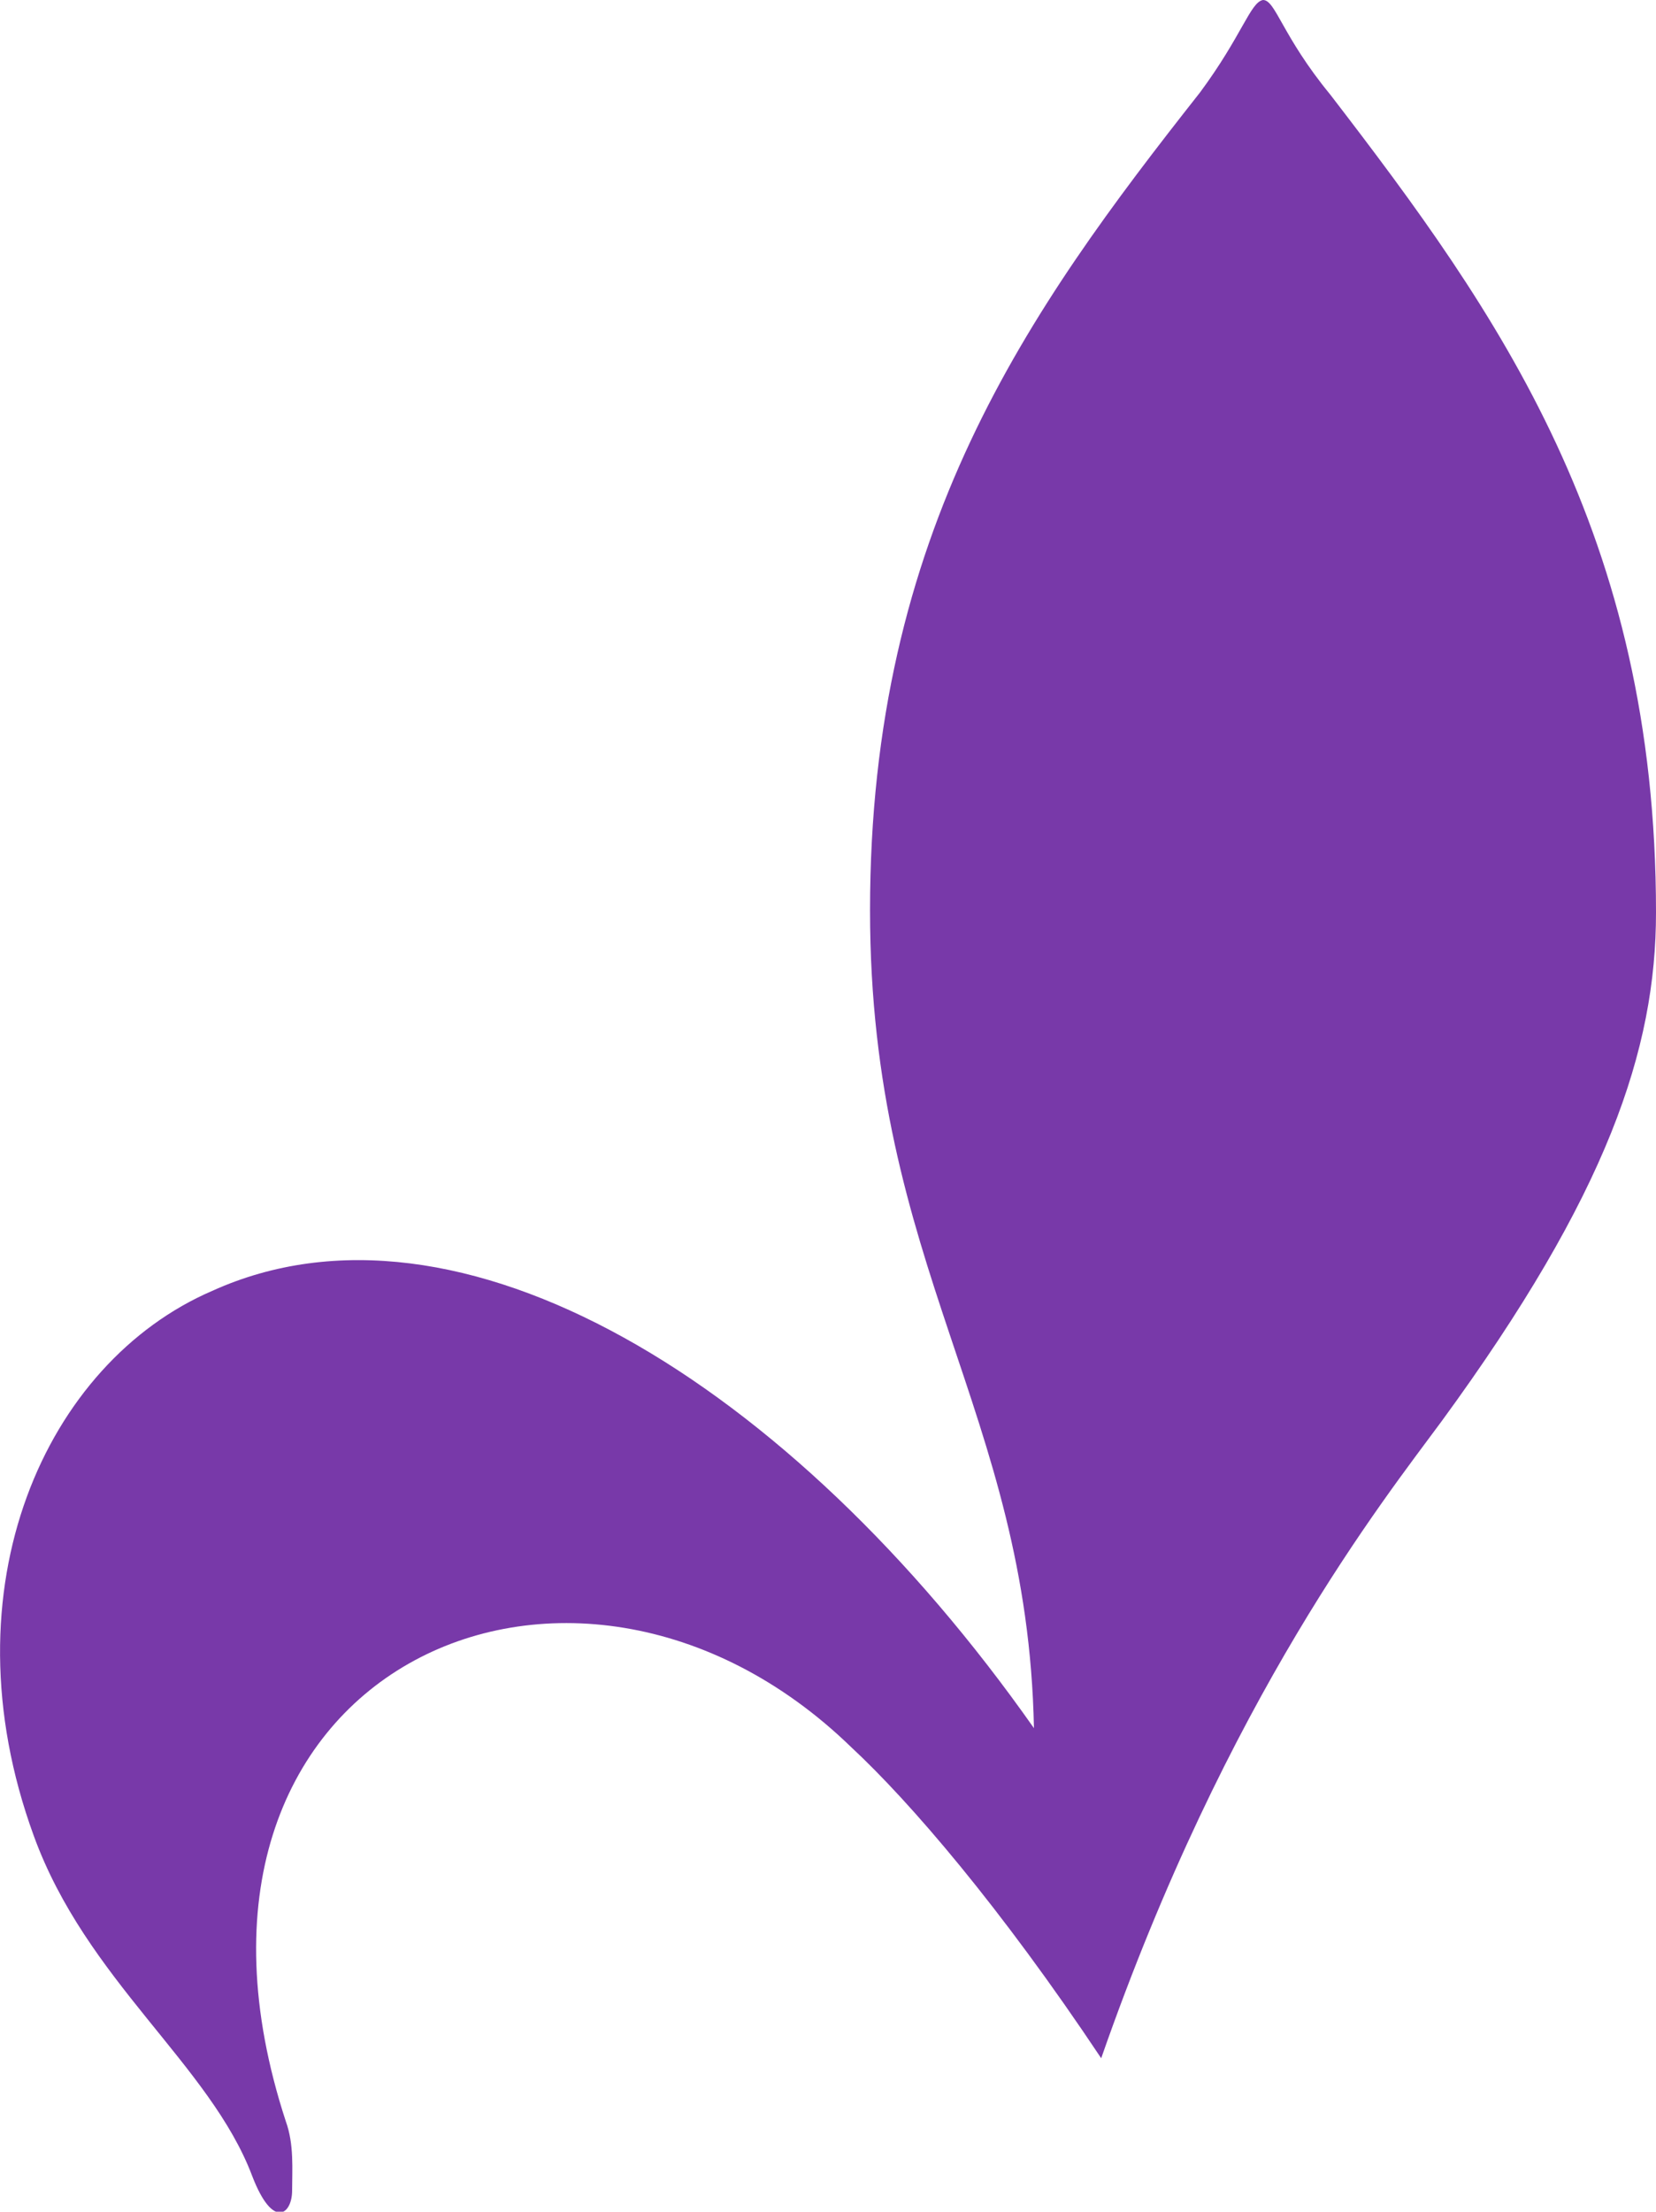 <svg version="1.1" id="图层_1" x="0px" y="0px" width="78.8px" height="105.2px" viewBox="0 0 78.8 105.2" enable-background="new 0 0 78.8 105.2" xml:space="preserve" xmlns="http://www.w3.org/2000/svg" xmlns:xlink="http://www.w3.org/1999/xlink" xmlns:xml="http://www.w3.org/XML/1998/namespace">
  <path fill="#7839A9" d="M78.8,43.4c0-18-7.5-28.5-15.5-38.9C61,1.7,60.7,0,60.1,0l0,0l0,0l0,0l0,0l0,0c-0.6,0.1-1,1.7-3,4.4
	c-8.2,10.4-15.7,20.9-15.7,38.9c0,17,7.5,23.8,7.8,38.9C37.6,65.7,21.8,56.1,10.1,61.4C2.2,64.8-2.7,75.5,1.6,87.3
	C4.1,94.2,10,98.2,12,103.5c1,2.6,1.9,1.8,1.9,0.7c0-1,0.1-2.2-0.3-3.3c-7-21.4,13.6-30.7,26.9-17.8c2.8,2.6,7.1,7.6,11.9,14.8
	c6-17.2,13.4-26.5,16.2-30.3C76.5,56.8,78.8,49.9,78.8,43.4z" class="color c1"/>
</svg>